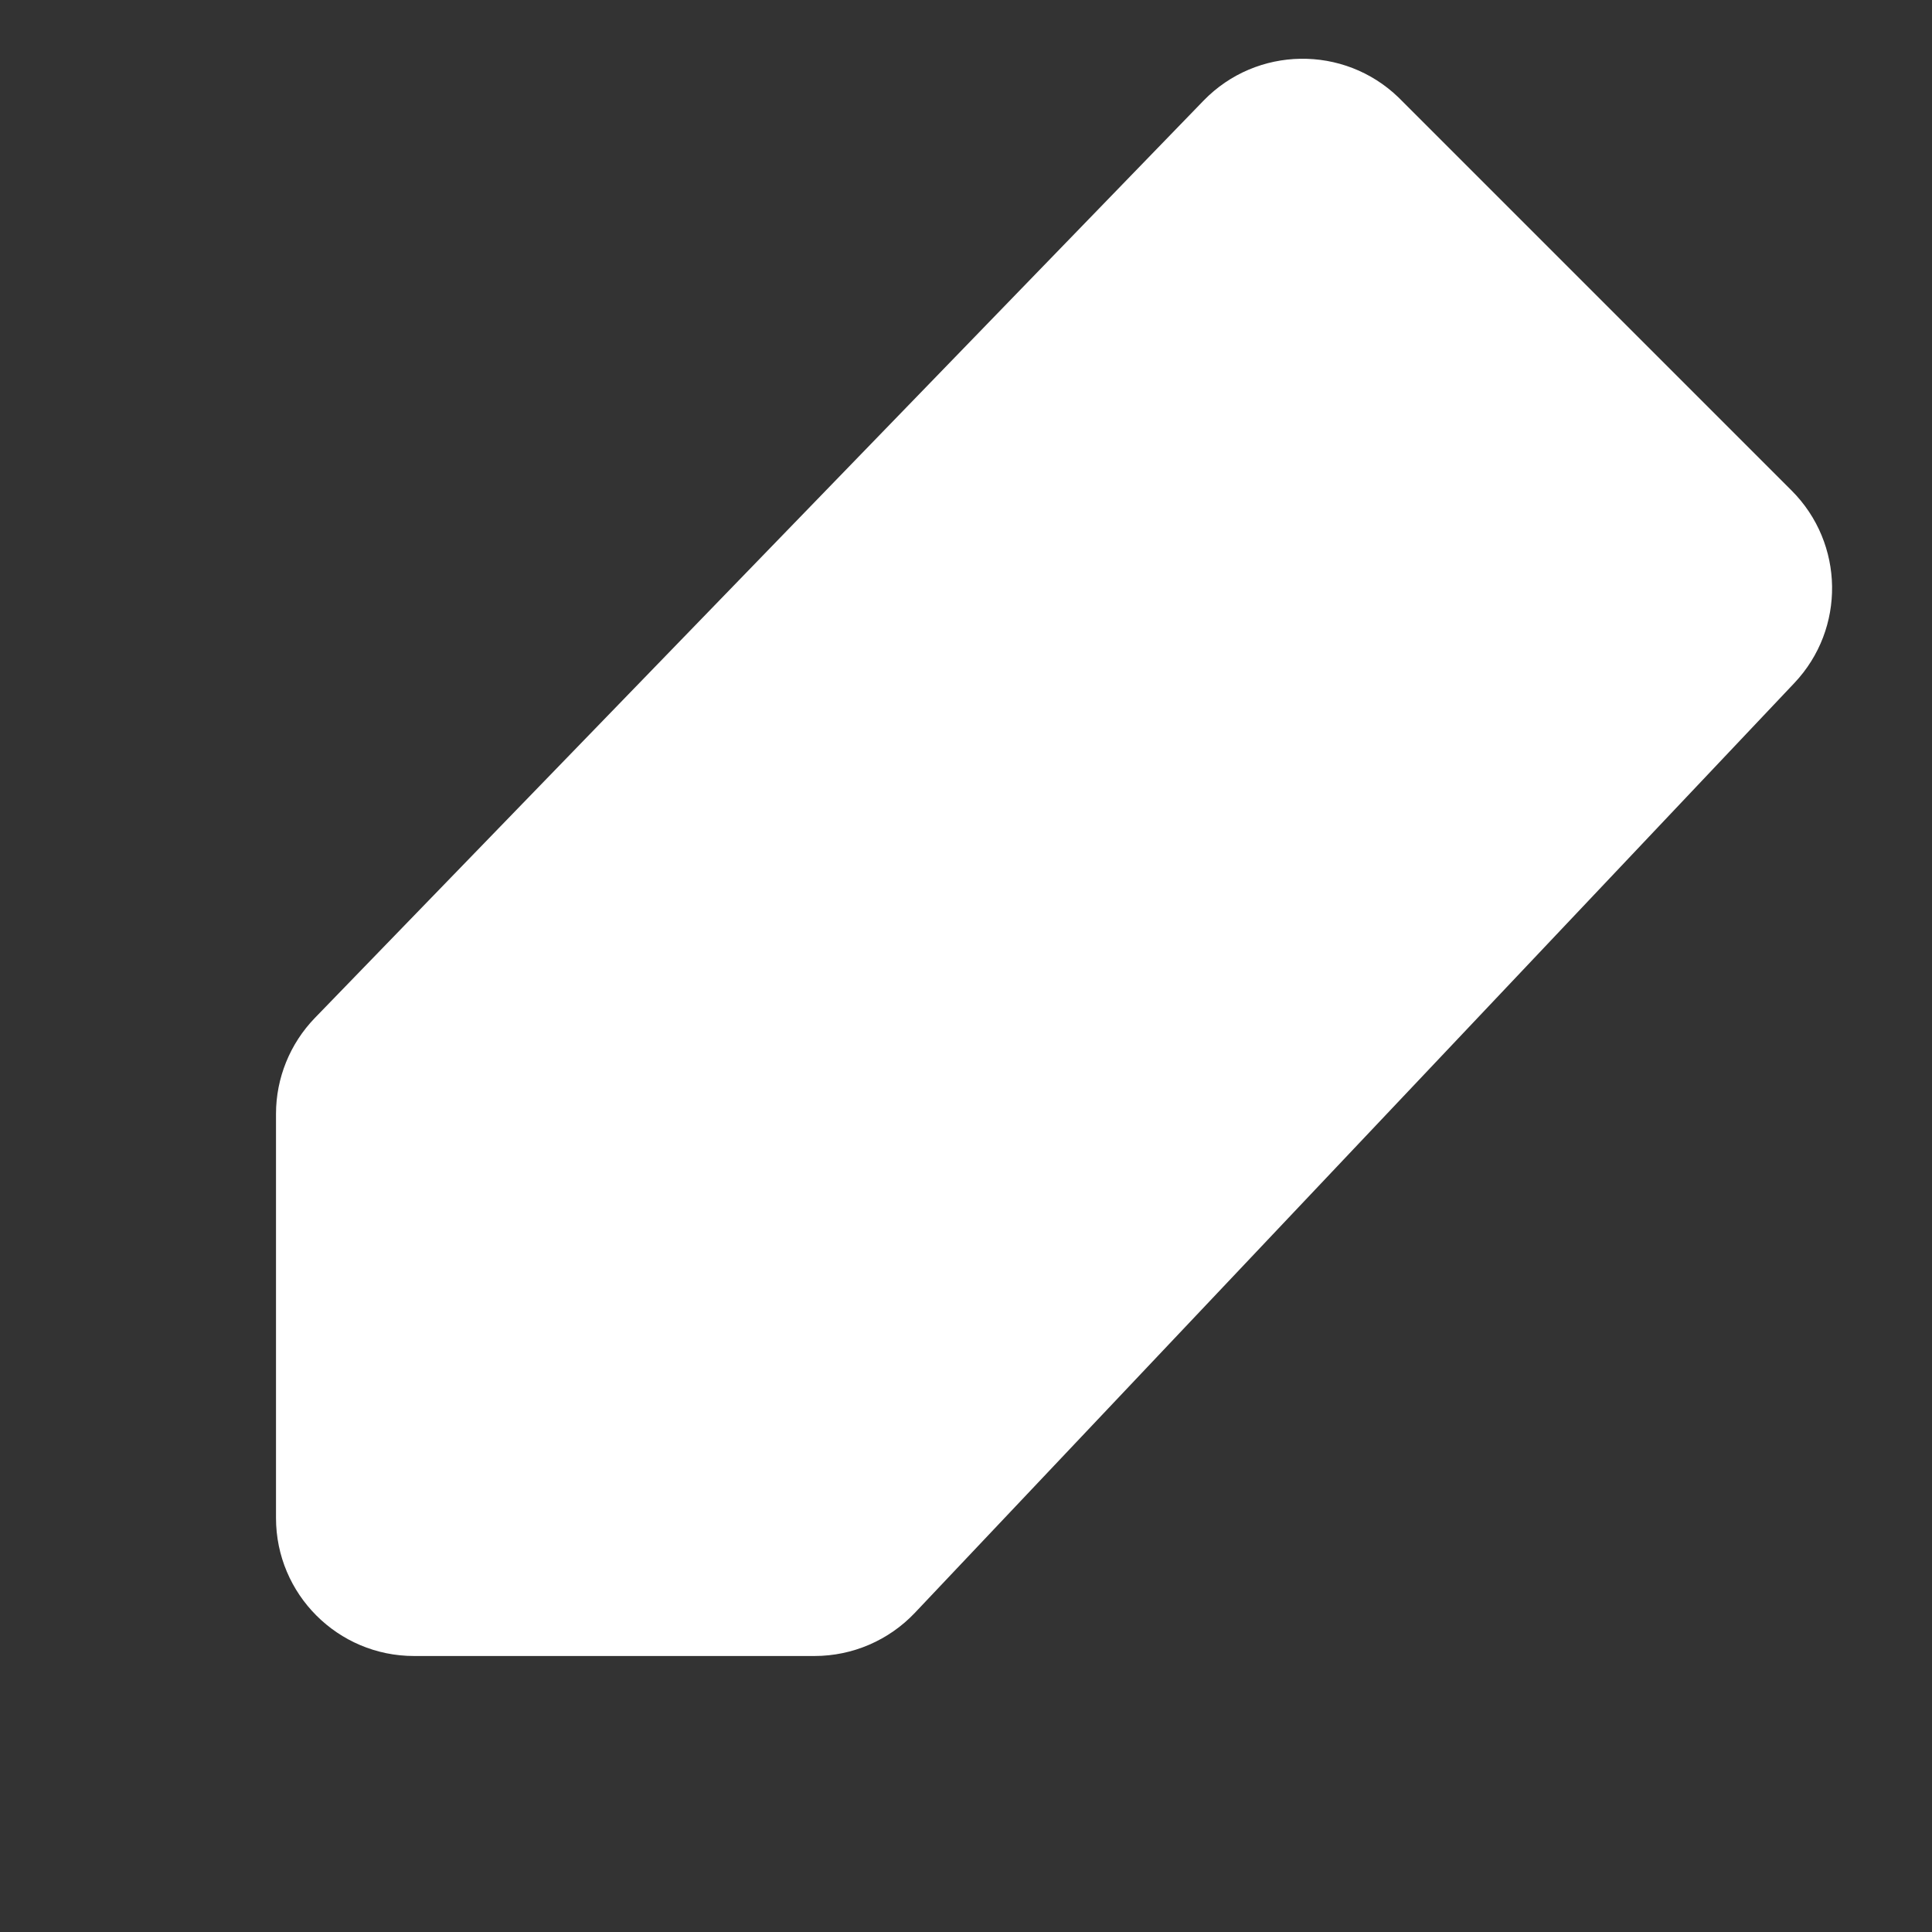 <svg width="21" height="21" viewBox="0 0 21 21" fill="none" xmlns="http://www.w3.org/2000/svg">
<rect x="0" y="0" width="21" height="21" fill="#333333" stroke="none"/>
<path d="M19.504 7.424L9.944 17.531C9.661 17.83 9.266 18 8.854 18L4.5 18C3.672 18 3 17.328 3 16.5L3 12.107C3 11.718 3.152 11.344 3.423 11.064L13.082 1.094C13.658 0.5 14.608 0.485 15.203 1.061C15.209 1.066 15.214 1.072 15.22 1.078L19.474 5.332C20.049 5.907 20.062 6.834 19.504 7.424Z" fill="white"/>
</svg>
